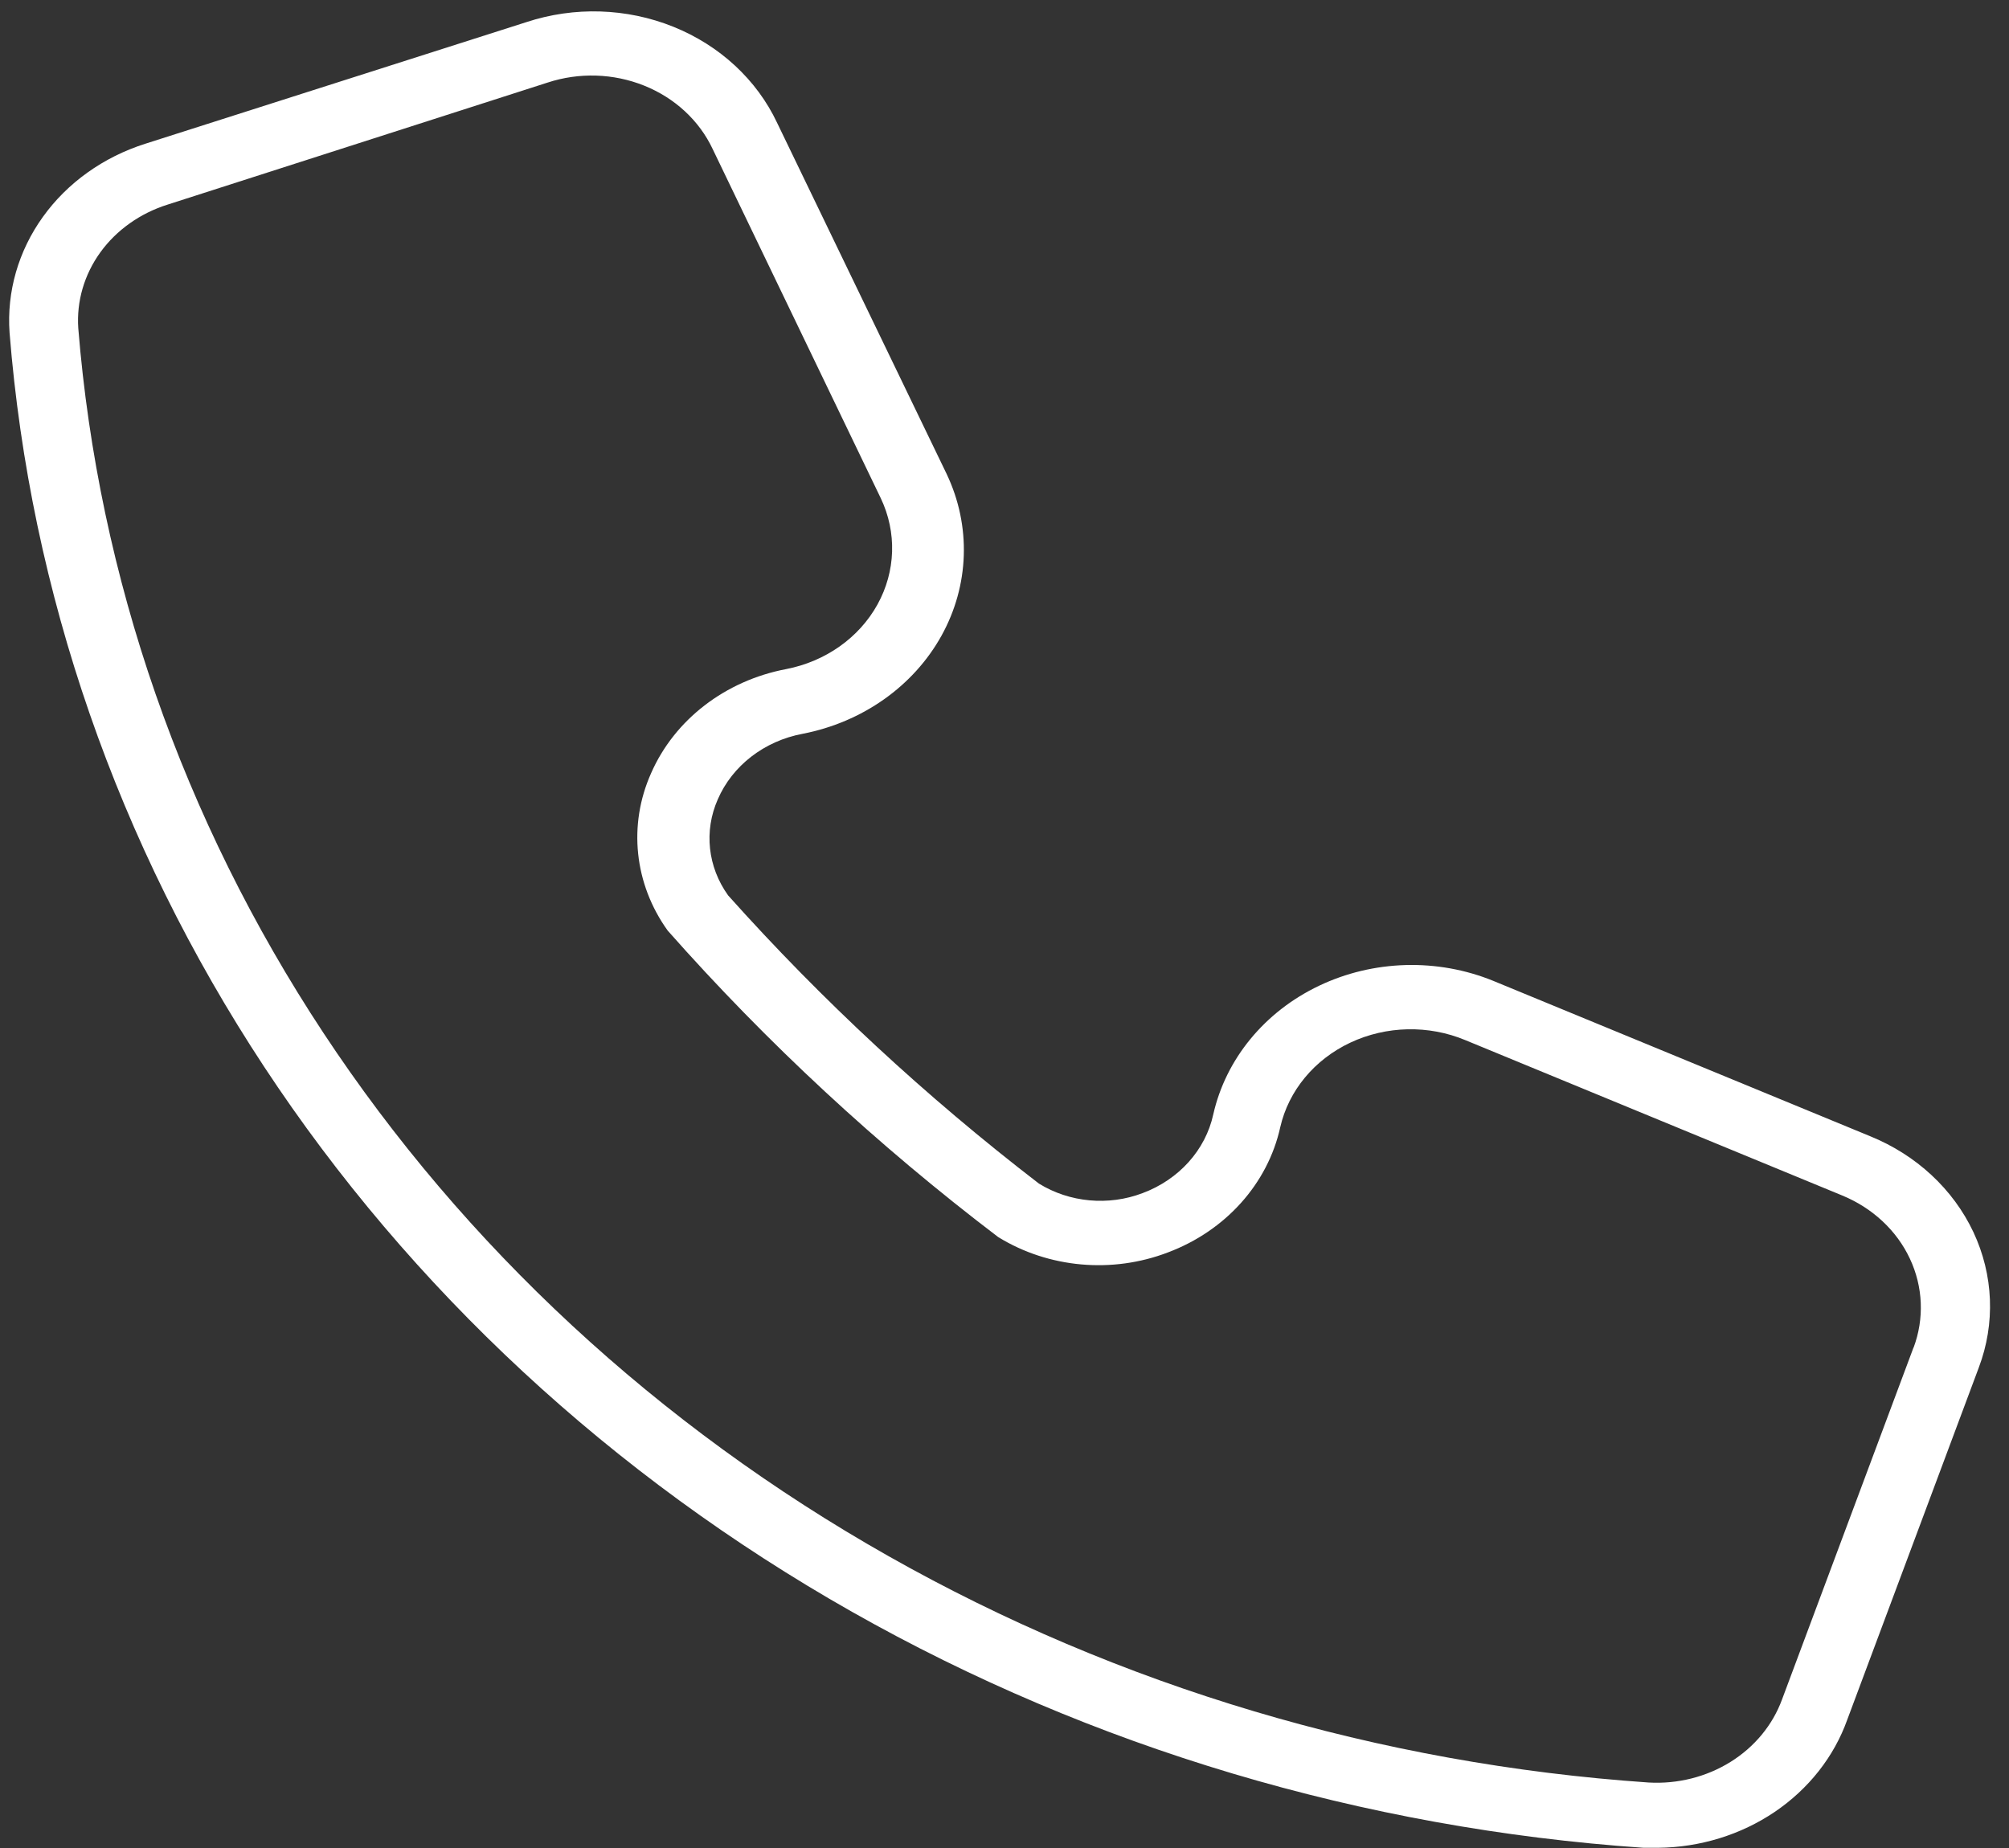 <svg width="50" height="46" viewBox="0 0 50 46" fill="none" xmlns="http://www.w3.org/2000/svg">
<rect x="0" y="0" width="50" height="46" fill="#333333" stroke="none"/>
<path d="M46.541 28.281L37.166 24.416C35.774 23.848 34.179 23.893 32.827 24.538C31.474 25.183 30.508 26.359 30.196 27.739C30.003 28.626 29.34 29.363 28.434 29.7C27.586 30.022 26.619 29.933 25.856 29.461C23.044 27.298 20.454 24.897 18.122 22.289C17.613 21.581 17.516 20.685 17.864 19.898C18.227 19.058 19.022 18.444 19.978 18.265C21.467 17.976 22.735 17.079 23.431 15.825C24.126 14.571 24.174 13.093 23.562 11.802L19.342 3.06C18.838 1.987 17.914 1.131 16.756 0.665C15.598 0.199 14.293 0.158 13.103 0.55L3.616 3.578C2.574 3.909 1.678 4.548 1.068 5.398C0.457 6.248 0.166 7.261 0.238 8.28C0.754 14.749 2.925 21.012 6.571 26.549C10.216 32.086 15.232 36.738 21.203 40.12C27.174 43.502 33.927 45.516 40.904 45.995H41.265C42.31 45.985 43.326 45.672 44.17 45.101C45.014 44.529 45.645 43.728 45.974 42.808L49.248 34.042C49.664 32.942 49.615 31.738 49.114 30.669C48.611 29.601 47.693 28.748 46.541 28.281L46.541 28.281ZM47.624 33.541L44.35 42.306C44.117 42.94 43.667 43.485 43.068 43.858C42.468 44.231 41.753 44.411 41.033 44.37C34.332 43.911 27.846 41.979 22.11 38.733C16.374 35.489 11.554 31.024 8.048 25.709C4.542 20.394 2.451 14.381 1.948 8.168C1.903 7.5 2.096 6.836 2.498 6.28C2.901 5.724 3.49 5.307 4.174 5.092L13.627 2.056C14.41 1.798 15.269 1.825 16.031 2.131C16.794 2.437 17.402 3 17.735 3.706L21.92 12.4C22.325 13.249 22.295 14.222 21.838 15.048C21.381 15.874 20.546 16.465 19.566 16.655C18.049 16.943 16.788 17.915 16.205 19.245C15.629 20.534 15.784 22.004 16.618 23.165C19.082 25.952 21.837 28.507 24.842 30.792C26.095 31.565 27.68 31.708 29.07 31.174C30.504 30.634 31.552 29.464 31.863 28.058C32.071 27.148 32.712 26.374 33.607 25.953C34.502 25.532 35.554 25.509 36.47 25.891L45.845 29.756C46.601 30.066 47.204 30.627 47.533 31.33C47.863 32.033 47.895 32.825 47.624 33.549L47.624 33.541Z" fill="white"/>
</svg>
